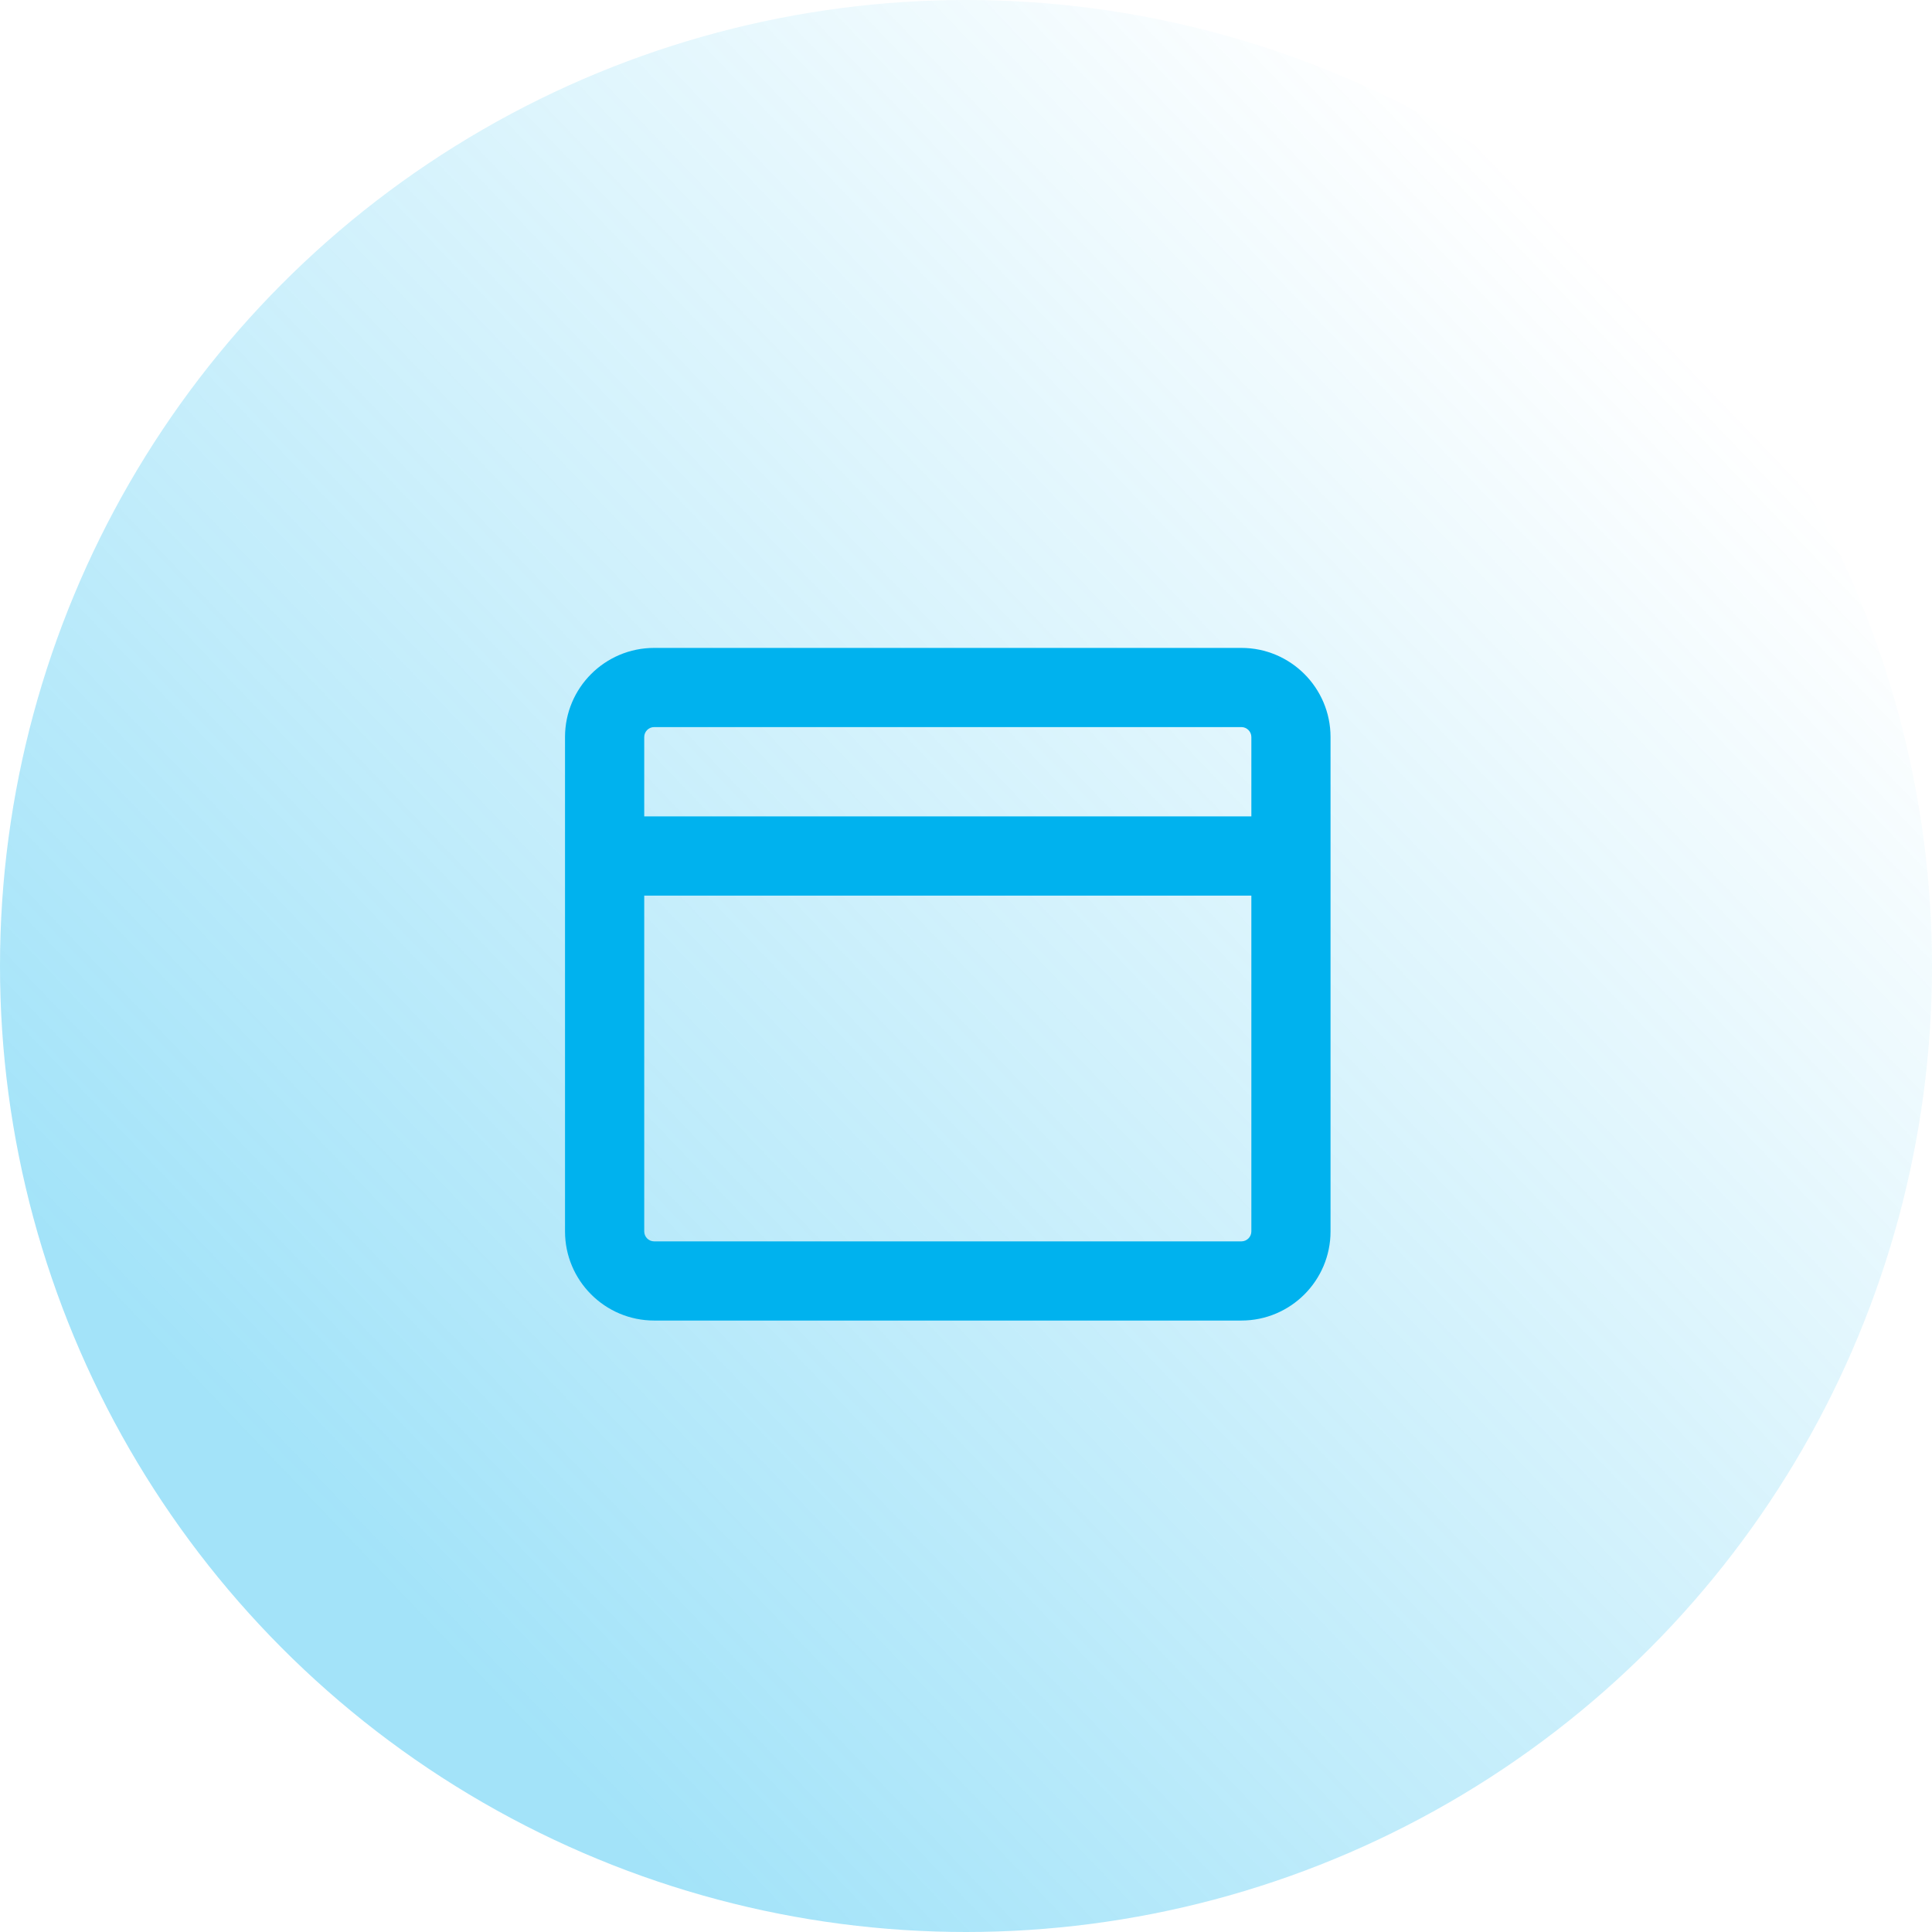 <svg width="53" height="53" viewBox="0 0 53 53" fill="none" xmlns="http://www.w3.org/2000/svg">
<circle cx="26.5" cy="26.5" r="26.5" fill="url(#paint0_linear)"/>
<path d="M34.055 18.274H17.945C16.872 18.274 16 19.146 16 20.219V33.781C16 34.854 16.872 35.726 17.945 35.726H34.055C35.127 35.726 36 34.854 36 33.781V20.219C36 19.146 35.127 18.274 34.055 18.274ZM17.945 19.446H34.055C34.481 19.446 34.828 19.793 34.828 20.219V22.896H17.172V20.219C17.172 19.793 17.519 19.446 17.945 19.446ZM34.055 34.554H17.945C17.519 34.554 17.172 34.207 17.172 33.781V24.068H34.828V33.781C34.828 34.207 34.481 34.554 34.055 34.554Z" fill="#00B2EE"/>
<path fill-rule="evenodd" clip-rule="evenodd" d="M15.5 20.219C15.5 18.87 16.596 17.774 17.945 17.774H34.055C35.404 17.774 36.5 18.87 36.5 20.219V33.781C36.5 35.13 35.404 36.226 34.055 36.226H17.945C16.596 36.226 15.5 35.13 15.5 33.781V20.219ZM17.945 18.774C17.149 18.774 16.5 19.423 16.5 20.219V33.781C16.5 34.577 17.149 35.226 17.945 35.226H34.055C34.851 35.226 35.5 34.577 35.5 33.781V20.219C35.5 19.423 34.851 18.774 34.055 18.774H17.945ZM17.945 19.946C17.795 19.946 17.673 20.069 17.673 20.219V22.396H34.328V20.219C34.328 20.069 34.205 19.946 34.055 19.946H17.945ZM16.672 20.219C16.672 19.517 17.243 18.946 17.945 18.946H34.055C34.757 18.946 35.328 19.517 35.328 20.219V23.396H16.672V20.219ZM16.672 23.568H35.328V33.781C35.328 34.484 34.757 35.054 34.055 35.054H17.945C17.243 35.054 16.672 34.484 16.672 33.781V23.568ZM17.673 24.569V33.781C17.673 33.931 17.795 34.054 17.945 34.054H34.055C34.205 34.054 34.328 33.931 34.328 33.781V24.569H17.673Z" fill="#00B2EE"/>
<defs>
<linearGradient id="paint0_linear" x1="43.633" y1="6.924" x2="8.144" y2="40.918" gradientUnits="userSpaceOnUse">
<stop stop-color="#00B2EE" stop-opacity="0"/>
<stop offset="1" stop-color="#00B2EE" stop-opacity="0.36"/>
</linearGradient>
</defs>
</svg>
